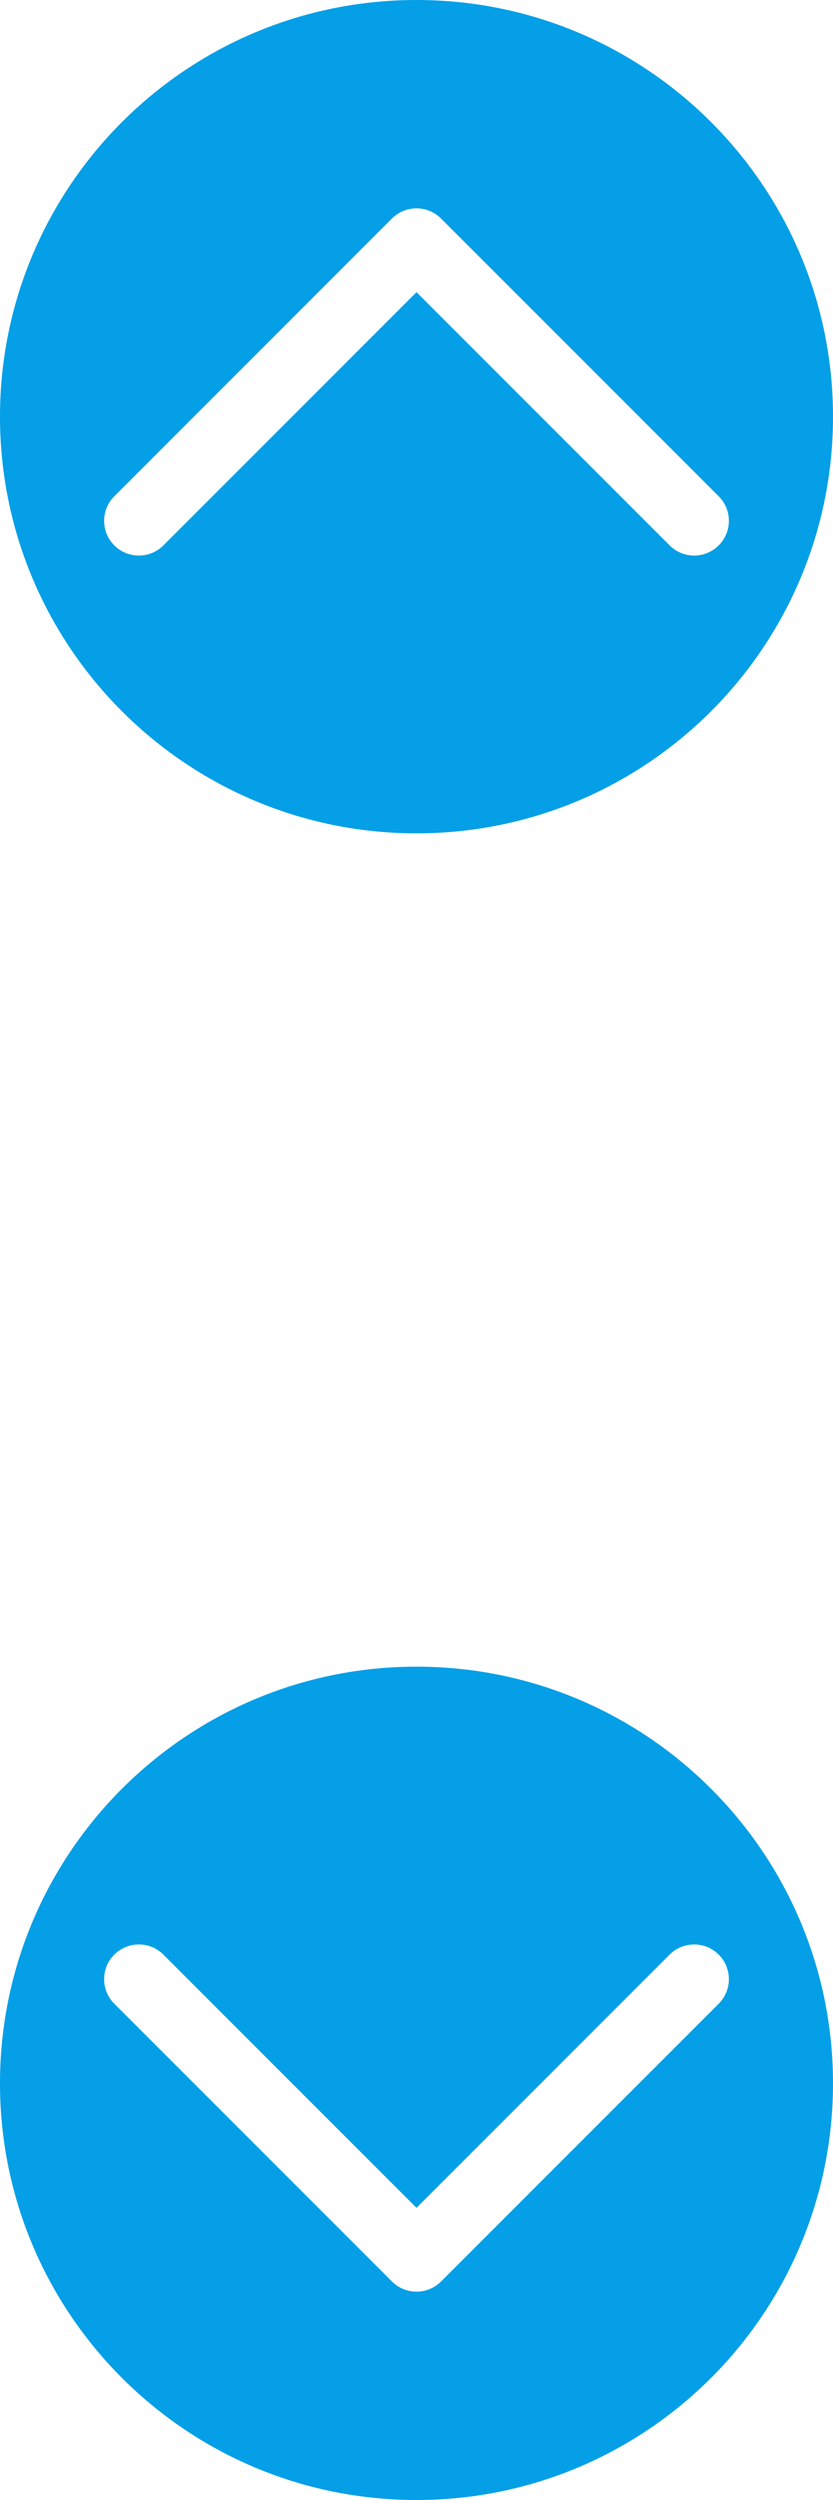 <svg width="20" height="60" viewBox="0 0 20 60" fill="none" xmlns="http://www.w3.org/2000/svg">
<g clip-path="url(#clip0_2_20)">
<path fill-rule="evenodd" clip-rule="evenodd" d="M10 60C15.523 60 20 55.523 20 50C20 44.477 15.523 40 10 40C4.477 40 0 44.477 0 50C0 55.523 4.477 60 10 60ZM3.923 46.911C3.597 46.585 3.07 46.585 2.744 46.911C2.419 47.236 2.419 47.764 2.744 48.089L9.411 54.756C9.736 55.081 10.264 55.081 10.589 54.756L17.256 48.089C17.581 47.764 17.581 47.236 17.256 46.911C16.93 46.585 16.403 46.585 16.077 46.911L10 52.988L3.923 46.911Z" fill="#049FE7"/>
<g clip-path="url(#clip1_2_20)">
<path fill-rule="evenodd" clip-rule="evenodd" d="M10 -8.74228e-07C4.477 -1.35705e-06 1.35705e-06 4.477 8.74228e-07 10C3.91405e-07 15.523 4.477 20 10 20C15.523 20 20 15.523 20 10C20 4.477 15.523 -3.91405e-07 10 -8.74228e-07ZM16.077 13.089C16.403 13.415 16.93 13.415 17.256 13.089C17.581 12.764 17.581 12.236 17.256 11.911L10.589 5.244C10.264 4.919 9.736 4.919 9.411 5.244L2.744 11.911C2.419 12.236 2.419 12.764 2.744 13.089C3.07 13.415 3.597 13.415 3.923 13.089L10 7.012L16.077 13.089Z" fill="#049FE7"/>
</g>
</g>
<defs>
<clipPath id="clip0_2_20">
<rect width="20" height="60" fill="white"/>
</clipPath>
<clipPath id="clip1_2_20">
<rect width="20" height="20" fill="white" transform="translate(20 20) rotate(-180)"/>
</clipPath>
</defs>
</svg>
